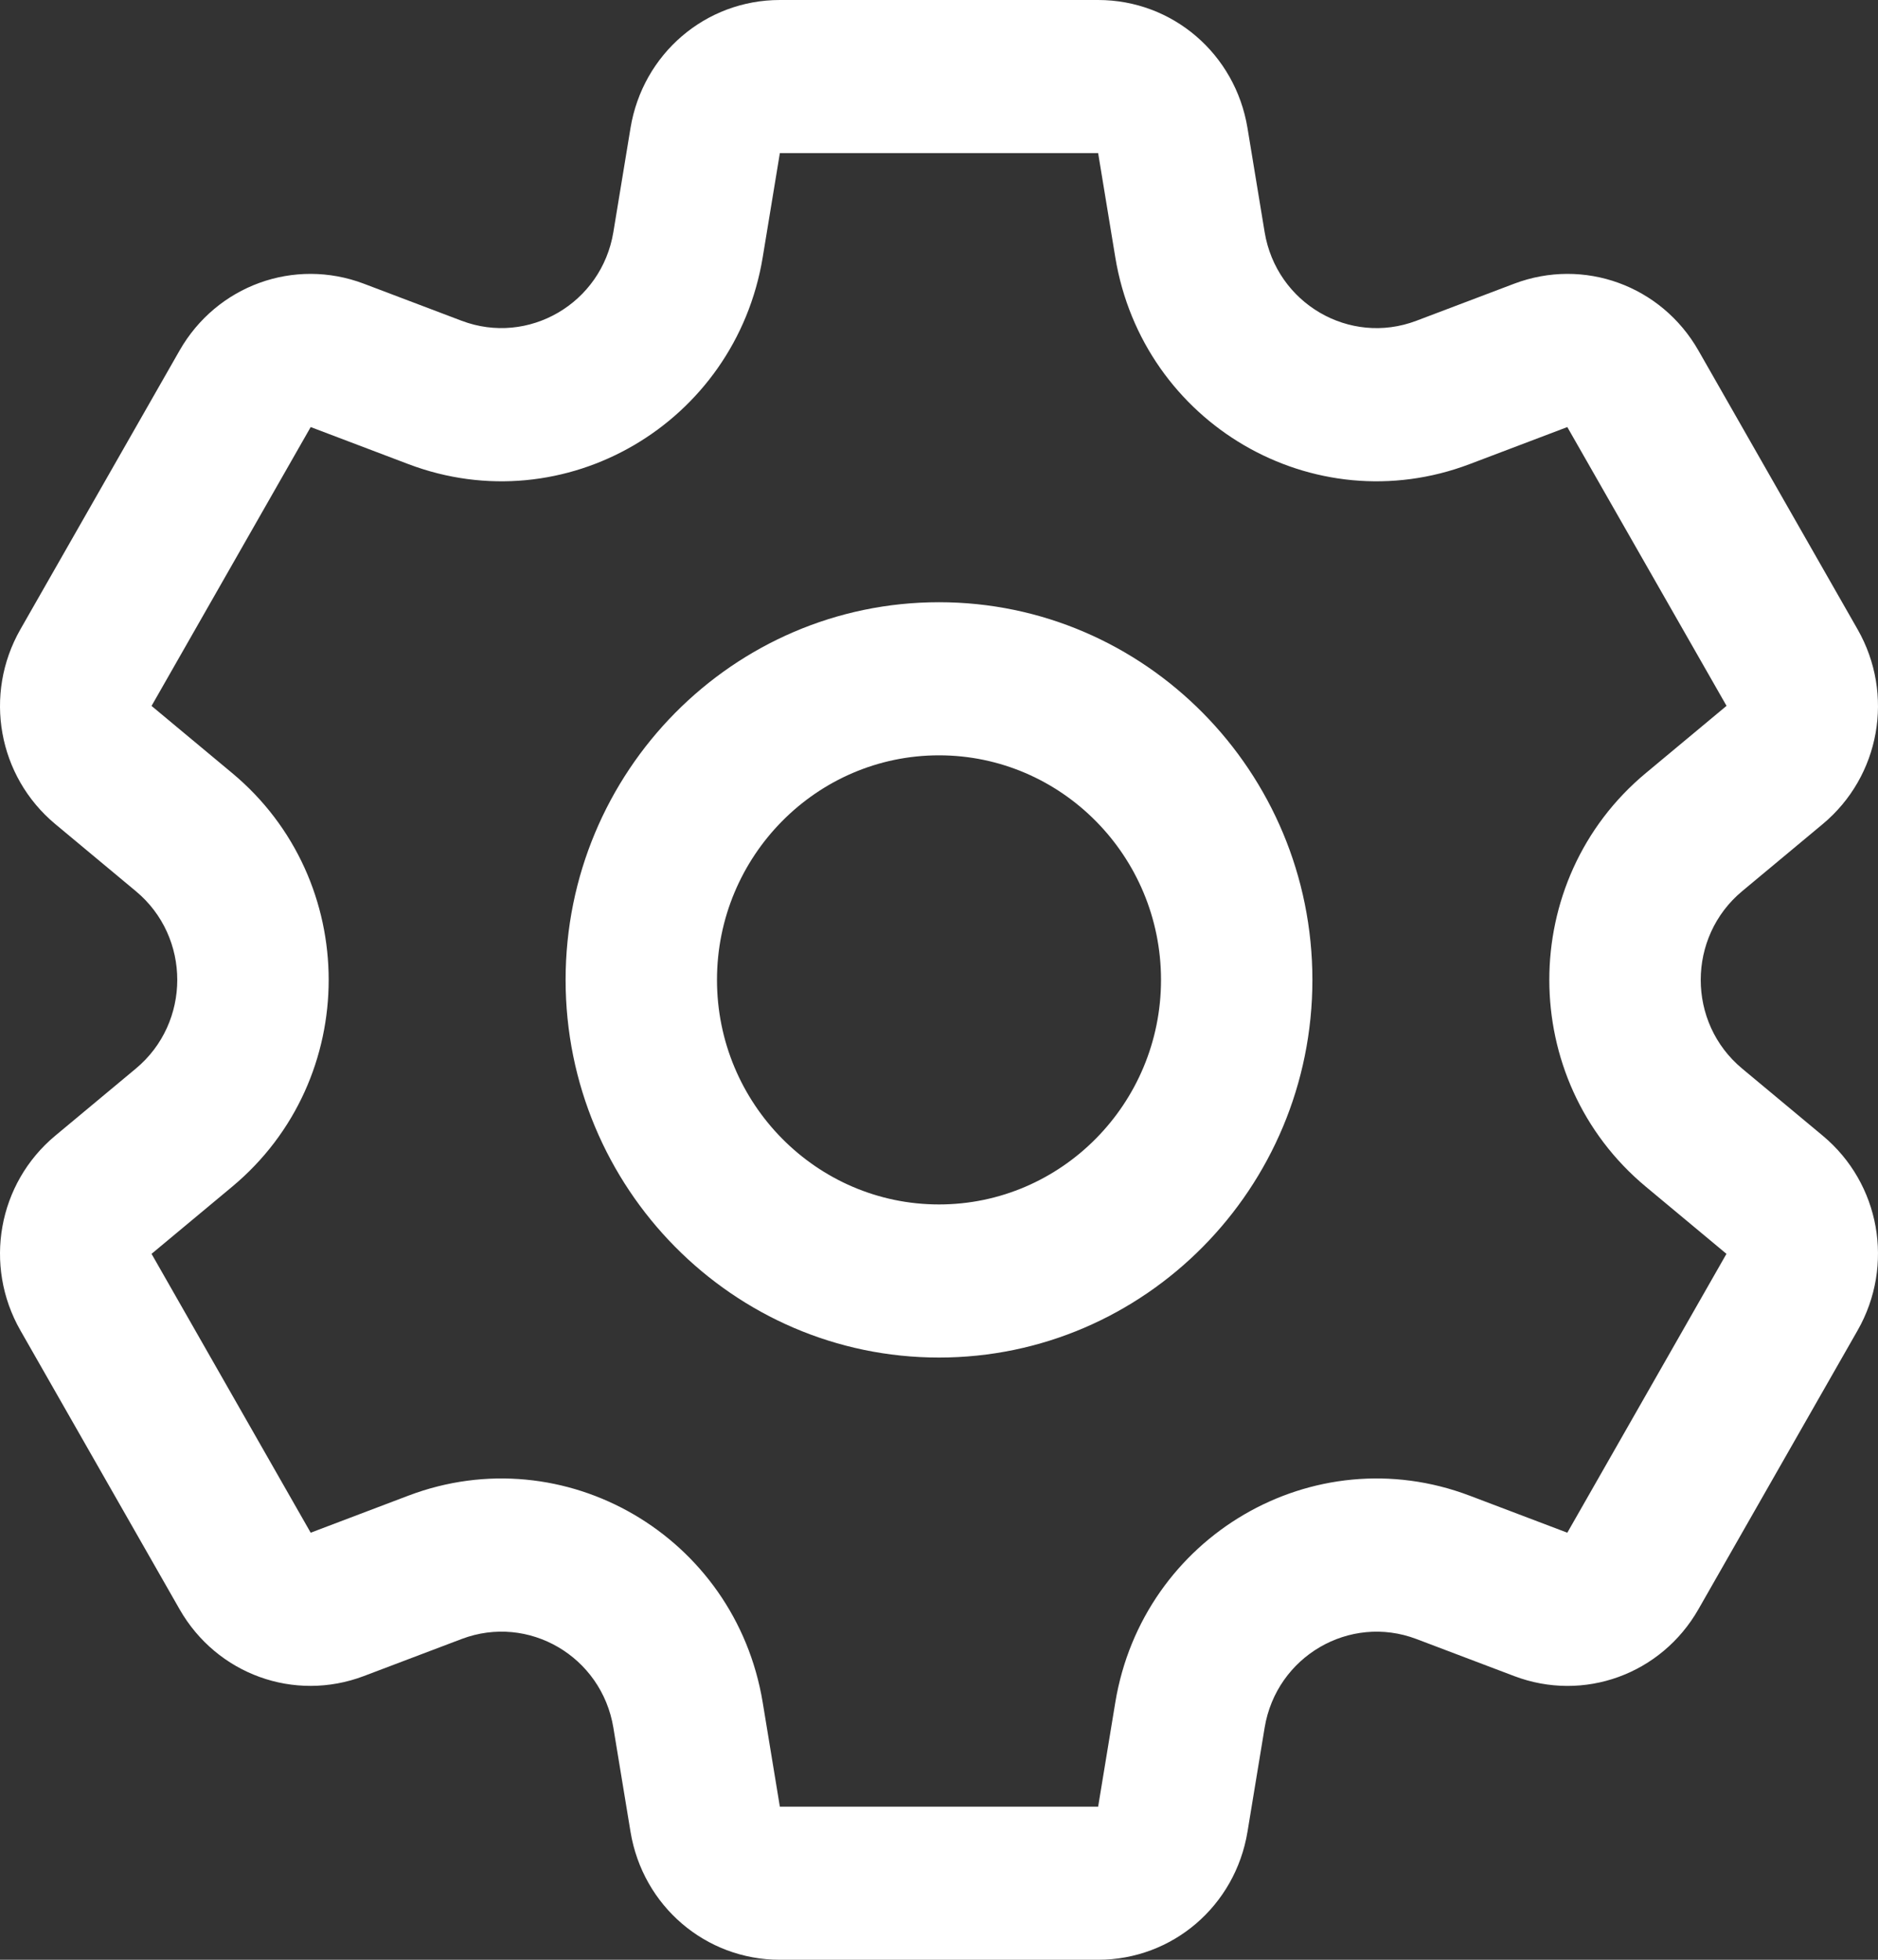 <svg width="23" height="24" viewBox="0 0 23 24" fill="none" xmlns="http://www.w3.org/2000/svg">
<rect x="0" y="0" width="23" height="24" fill="#333333" stroke="none"/>
<path d="M22.323 13.908L21.336 13.086C20.659 12.523 20.661 11.476 21.336 10.914L22.323 10.092C23.025 9.507 23.205 8.504 22.75 7.707L20.801 4.293C20.346 3.496 19.397 3.152 18.545 3.474L17.347 3.928C16.527 4.239 15.632 3.715 15.488 2.842L15.278 1.567C15.128 0.659 14.359 0 13.449 0H9.551C8.641 0 7.872 0.659 7.722 1.567L7.512 2.842C7.368 3.716 6.471 4.238 5.653 3.928L4.455 3.474C3.603 3.152 2.654 3.496 2.199 4.293L0.25 7.707C-0.205 8.504 -0.025 9.507 0.677 10.092L1.664 10.914C2.341 11.477 2.339 12.524 1.664 13.086L0.677 13.908C-0.025 14.492 -0.205 15.496 0.25 16.293L2.199 19.707C2.654 20.504 3.603 20.848 4.455 20.526L5.653 20.072C6.473 19.761 7.368 20.285 7.512 21.158L7.722 22.433C7.872 23.341 8.641 24 9.551 24H13.449C14.359 24 15.128 23.341 15.278 22.433L15.488 21.158C15.632 20.284 16.529 19.762 17.347 20.072L18.545 20.526C19.397 20.849 20.346 20.504 20.801 19.707L22.75 16.293C23.205 15.496 23.025 14.492 22.323 13.908ZM19.195 18.77L17.998 18.316C16.084 17.591 13.995 18.814 13.659 20.849L13.449 22.125H9.551L9.341 20.849C9.005 18.811 6.913 17.592 5.002 18.316L3.805 18.77L1.856 15.355L2.843 14.533C4.421 13.219 4.418 10.778 2.843 9.467L1.856 8.645L3.805 5.23L5.002 5.684C6.916 6.409 9.005 5.186 9.341 3.151L9.551 1.875H13.449L13.659 3.151C13.995 5.19 16.087 6.408 17.998 5.684L19.195 5.23L21.145 8.644C21.145 8.644 21.145 8.645 21.144 8.645L20.157 9.467C18.579 10.78 18.582 13.222 20.157 14.533L21.144 15.355L19.195 18.77ZM11.5 7.375C8.978 7.375 6.927 9.45 6.927 12C6.927 14.55 8.978 16.625 11.5 16.625C14.021 16.625 16.073 14.55 16.073 12C16.073 9.45 14.021 7.375 11.5 7.375ZM11.5 14.75C10.001 14.75 8.781 13.516 8.781 12C8.781 10.484 10.001 9.25 11.5 9.25C12.999 9.25 14.219 10.484 14.219 12C14.219 13.516 12.999 14.75 11.5 14.75Z" fill="white"/>
</svg>
